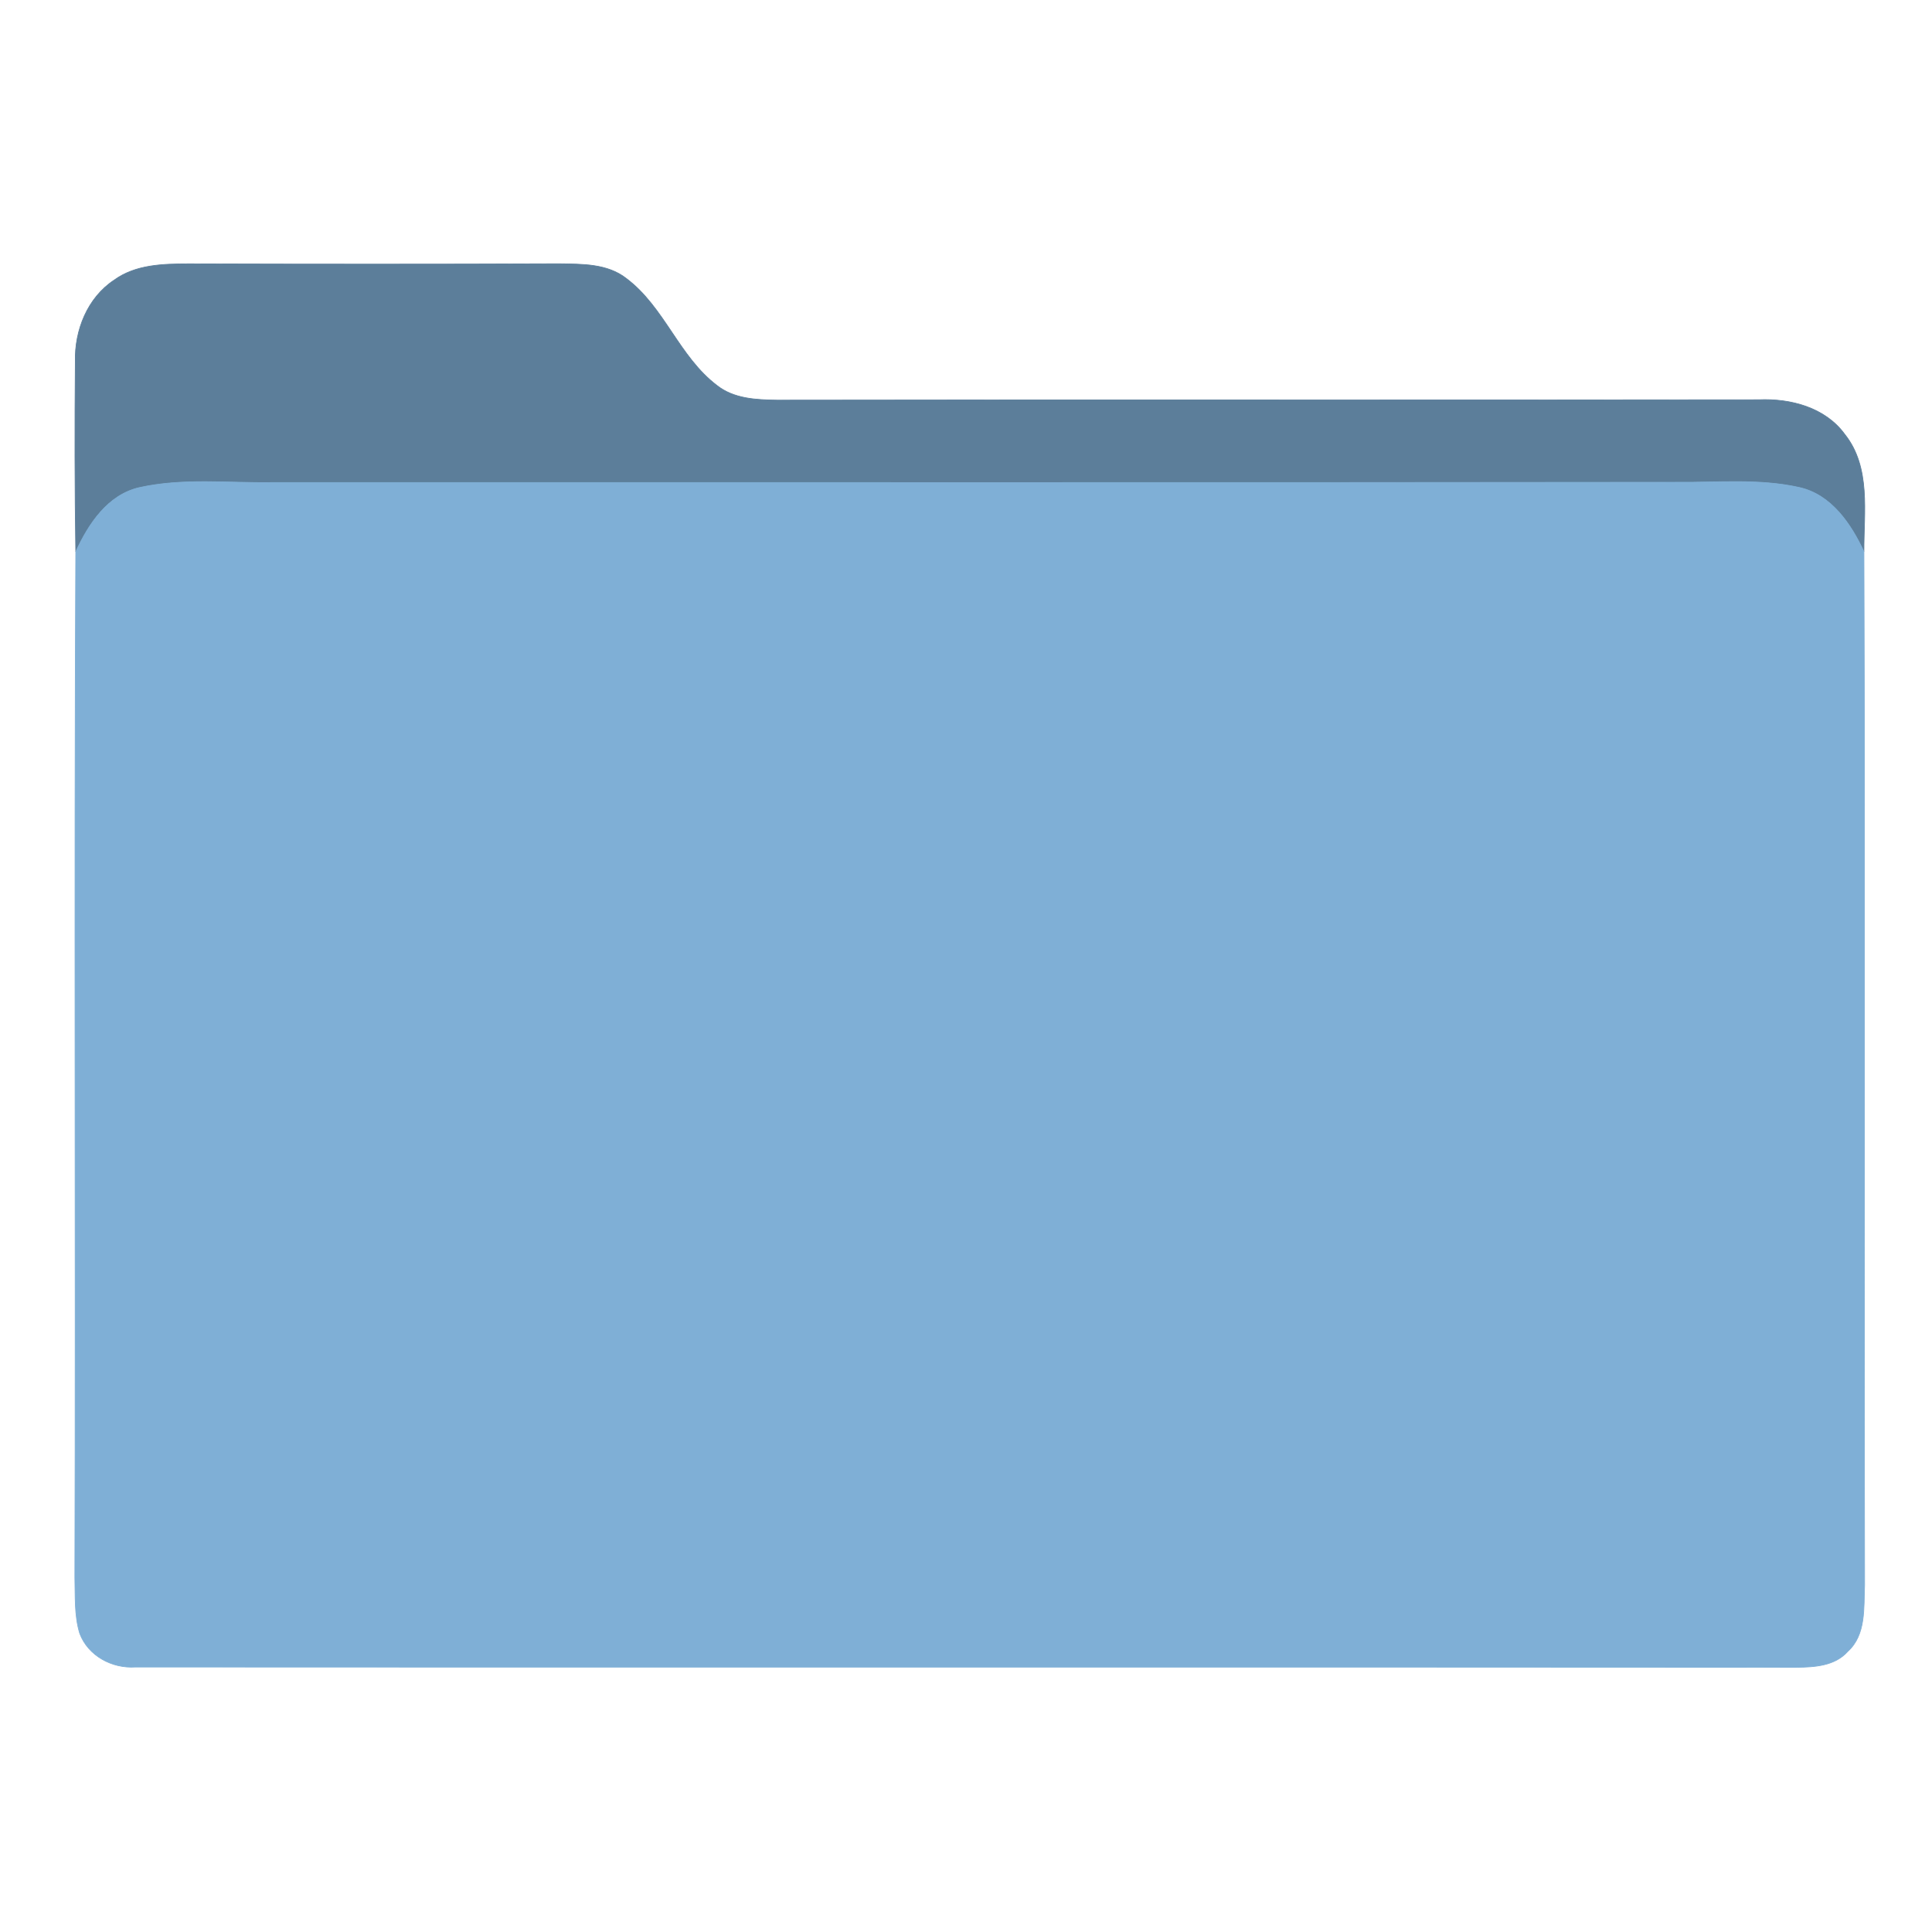 <?xml version="1.0" encoding="UTF-8" ?>
<!DOCTYPE svg PUBLIC "-//W3C//DTD SVG 1.1//EN" "http://www.w3.org/Graphics/SVG/1.1/DTD/svg11.dtd">
<svg width="256pt" height="256pt" viewBox="0 0 256 256" version="1.1" xmlns="http://www.w3.org/2000/svg">
<path fill="#5c7e9a" stroke="#5c7e9a" stroke-width="0.094" opacity="1.00" d=" M 15.12 37.12 C 17.96 35.05 21.61 34.97 24.97 34.96 C 41.32 35.01 57.67 35.02 74.02 34.95 C 77.09 35.00 80.49 34.91 83.03 36.93 C 88.04 40.72 89.98 47.26 94.98 51.06 C 97.22 52.85 100.21 52.98 102.95 53.02 C 146.32 52.94 189.69 53.04 233.05 52.97 C 237.26 52.79 241.85 53.99 244.44 57.55 C 247.94 61.94 246.95 67.89 246.98 73.10 C 245.26 69.42 242.67 65.56 238.45 64.60 C 233.06 63.38 227.48 63.97 222.00 63.90 C 160.00 63.98 98.00 63.92 36.00 63.94 C 30.19 64.02 24.27 63.33 18.54 64.59 C 14.30 65.52 11.73 69.42 10.04 73.11 C 9.91 64.72 9.91 56.32 9.98 47.93 C 9.87 43.78 11.58 39.46 15.12 37.12 Z" />
<path fill="#7fafd6" stroke="#7fafd6" stroke-width="0.094" opacity="1.00" d=" M 18.54 64.59 C 24.27 63.33 30.19 64.02 36.00 63.94 C 98.00 63.92 160.00 63.98 222.00 63.90 C 227.48 63.97 233.06 63.38 238.45 64.60 C 242.67 65.56 245.26 69.42 246.98 73.10 C 247.15 118.74 246.97 164.39 247.07 210.03 C 246.94 213.03 247.29 216.61 244.83 218.83 C 243.13 220.75 240.44 220.90 238.06 220.93 C 164.69 220.87 91.32 220.94 17.95 220.89 C 14.85 221.10 11.69 219.41 10.57 216.45 C 9.83 214.04 9.99 211.48 9.92 209.00 C 10.05 163.71 9.82 118.40 10.04 73.11 C 11.73 69.42 14.30 65.52 18.54 64.59 Z" />
</svg>
